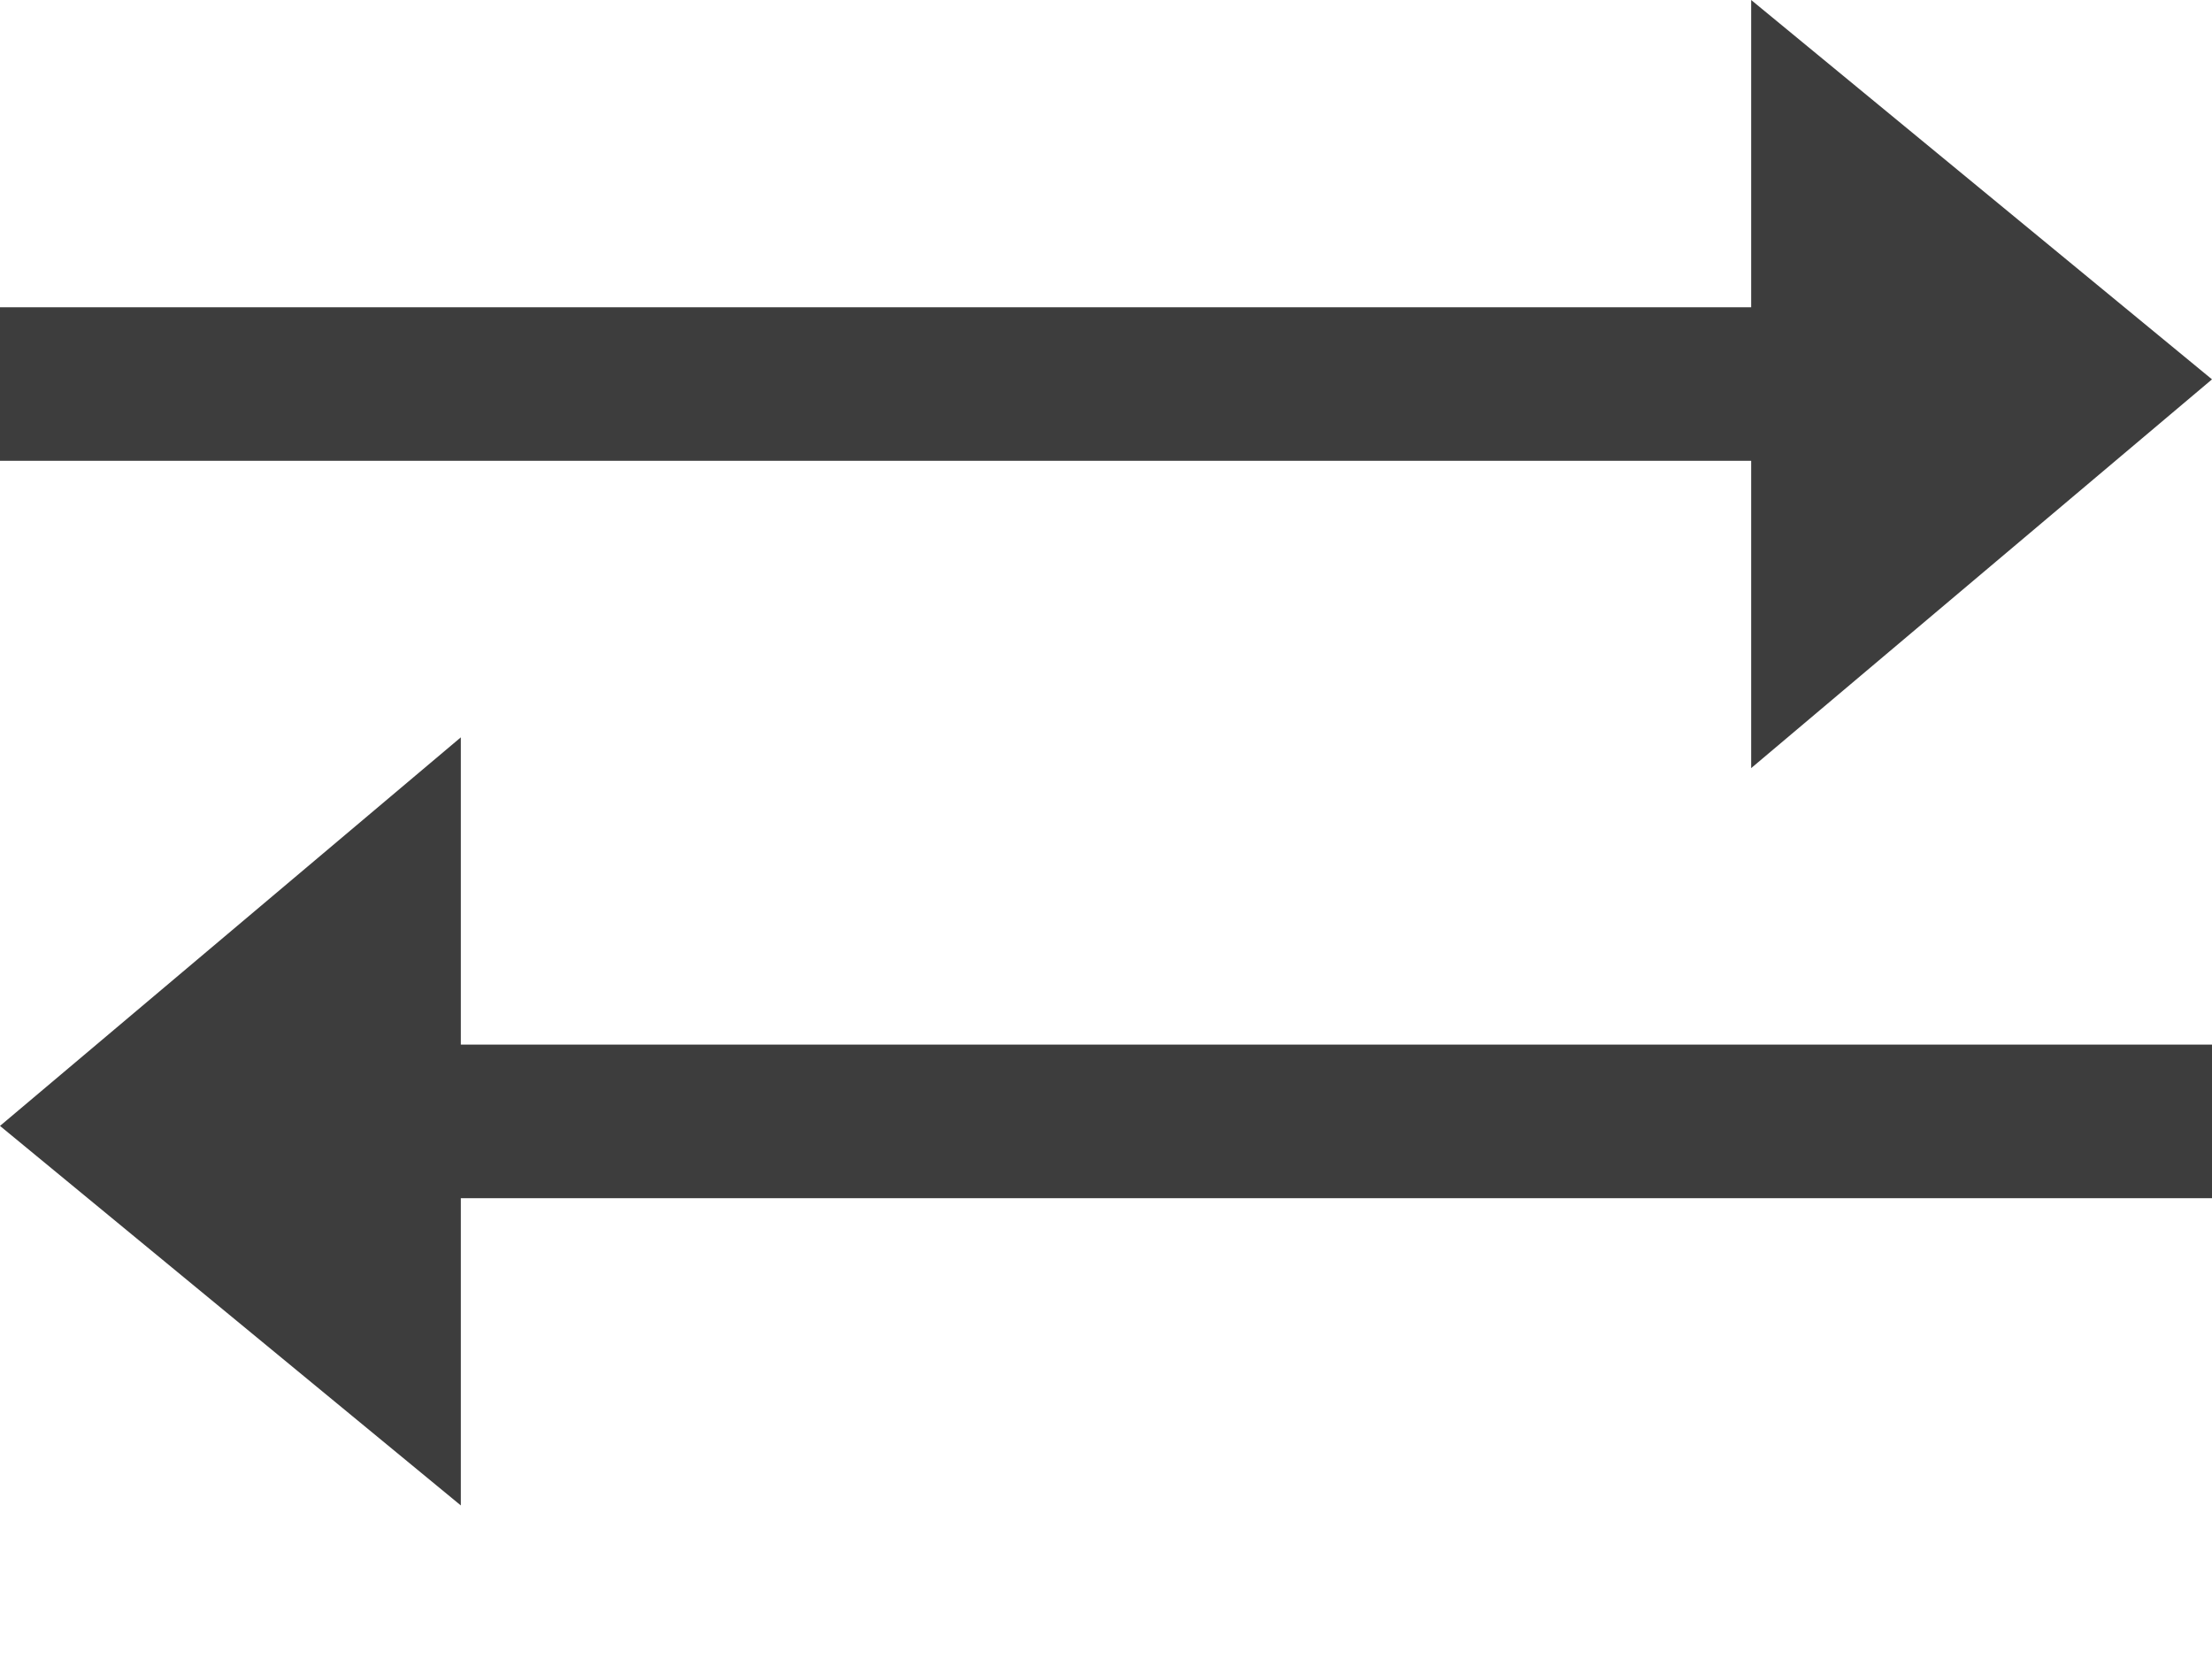 <svg width="12" height="9" viewBox="0 0 12 9" fill="none" xmlns="http://www.w3.org/2000/svg">
<path d="M12 2.058L9.5 -1.09278e-07L9.5 1.667L-7.28523e-08 1.667L-1.09278e-07 2.5L9.5 2.5L9.5 4.167L12 2.058Z" fill="#3D3D3D"/>
<path d="M2.45454e-08 6.108L2.5 8.167L2.5 6.5L12 6.5L12 5.667L2.5 5.667L2.5 4L2.45454e-08 6.108Z" fill="#3D3D3D"/>
</svg>
